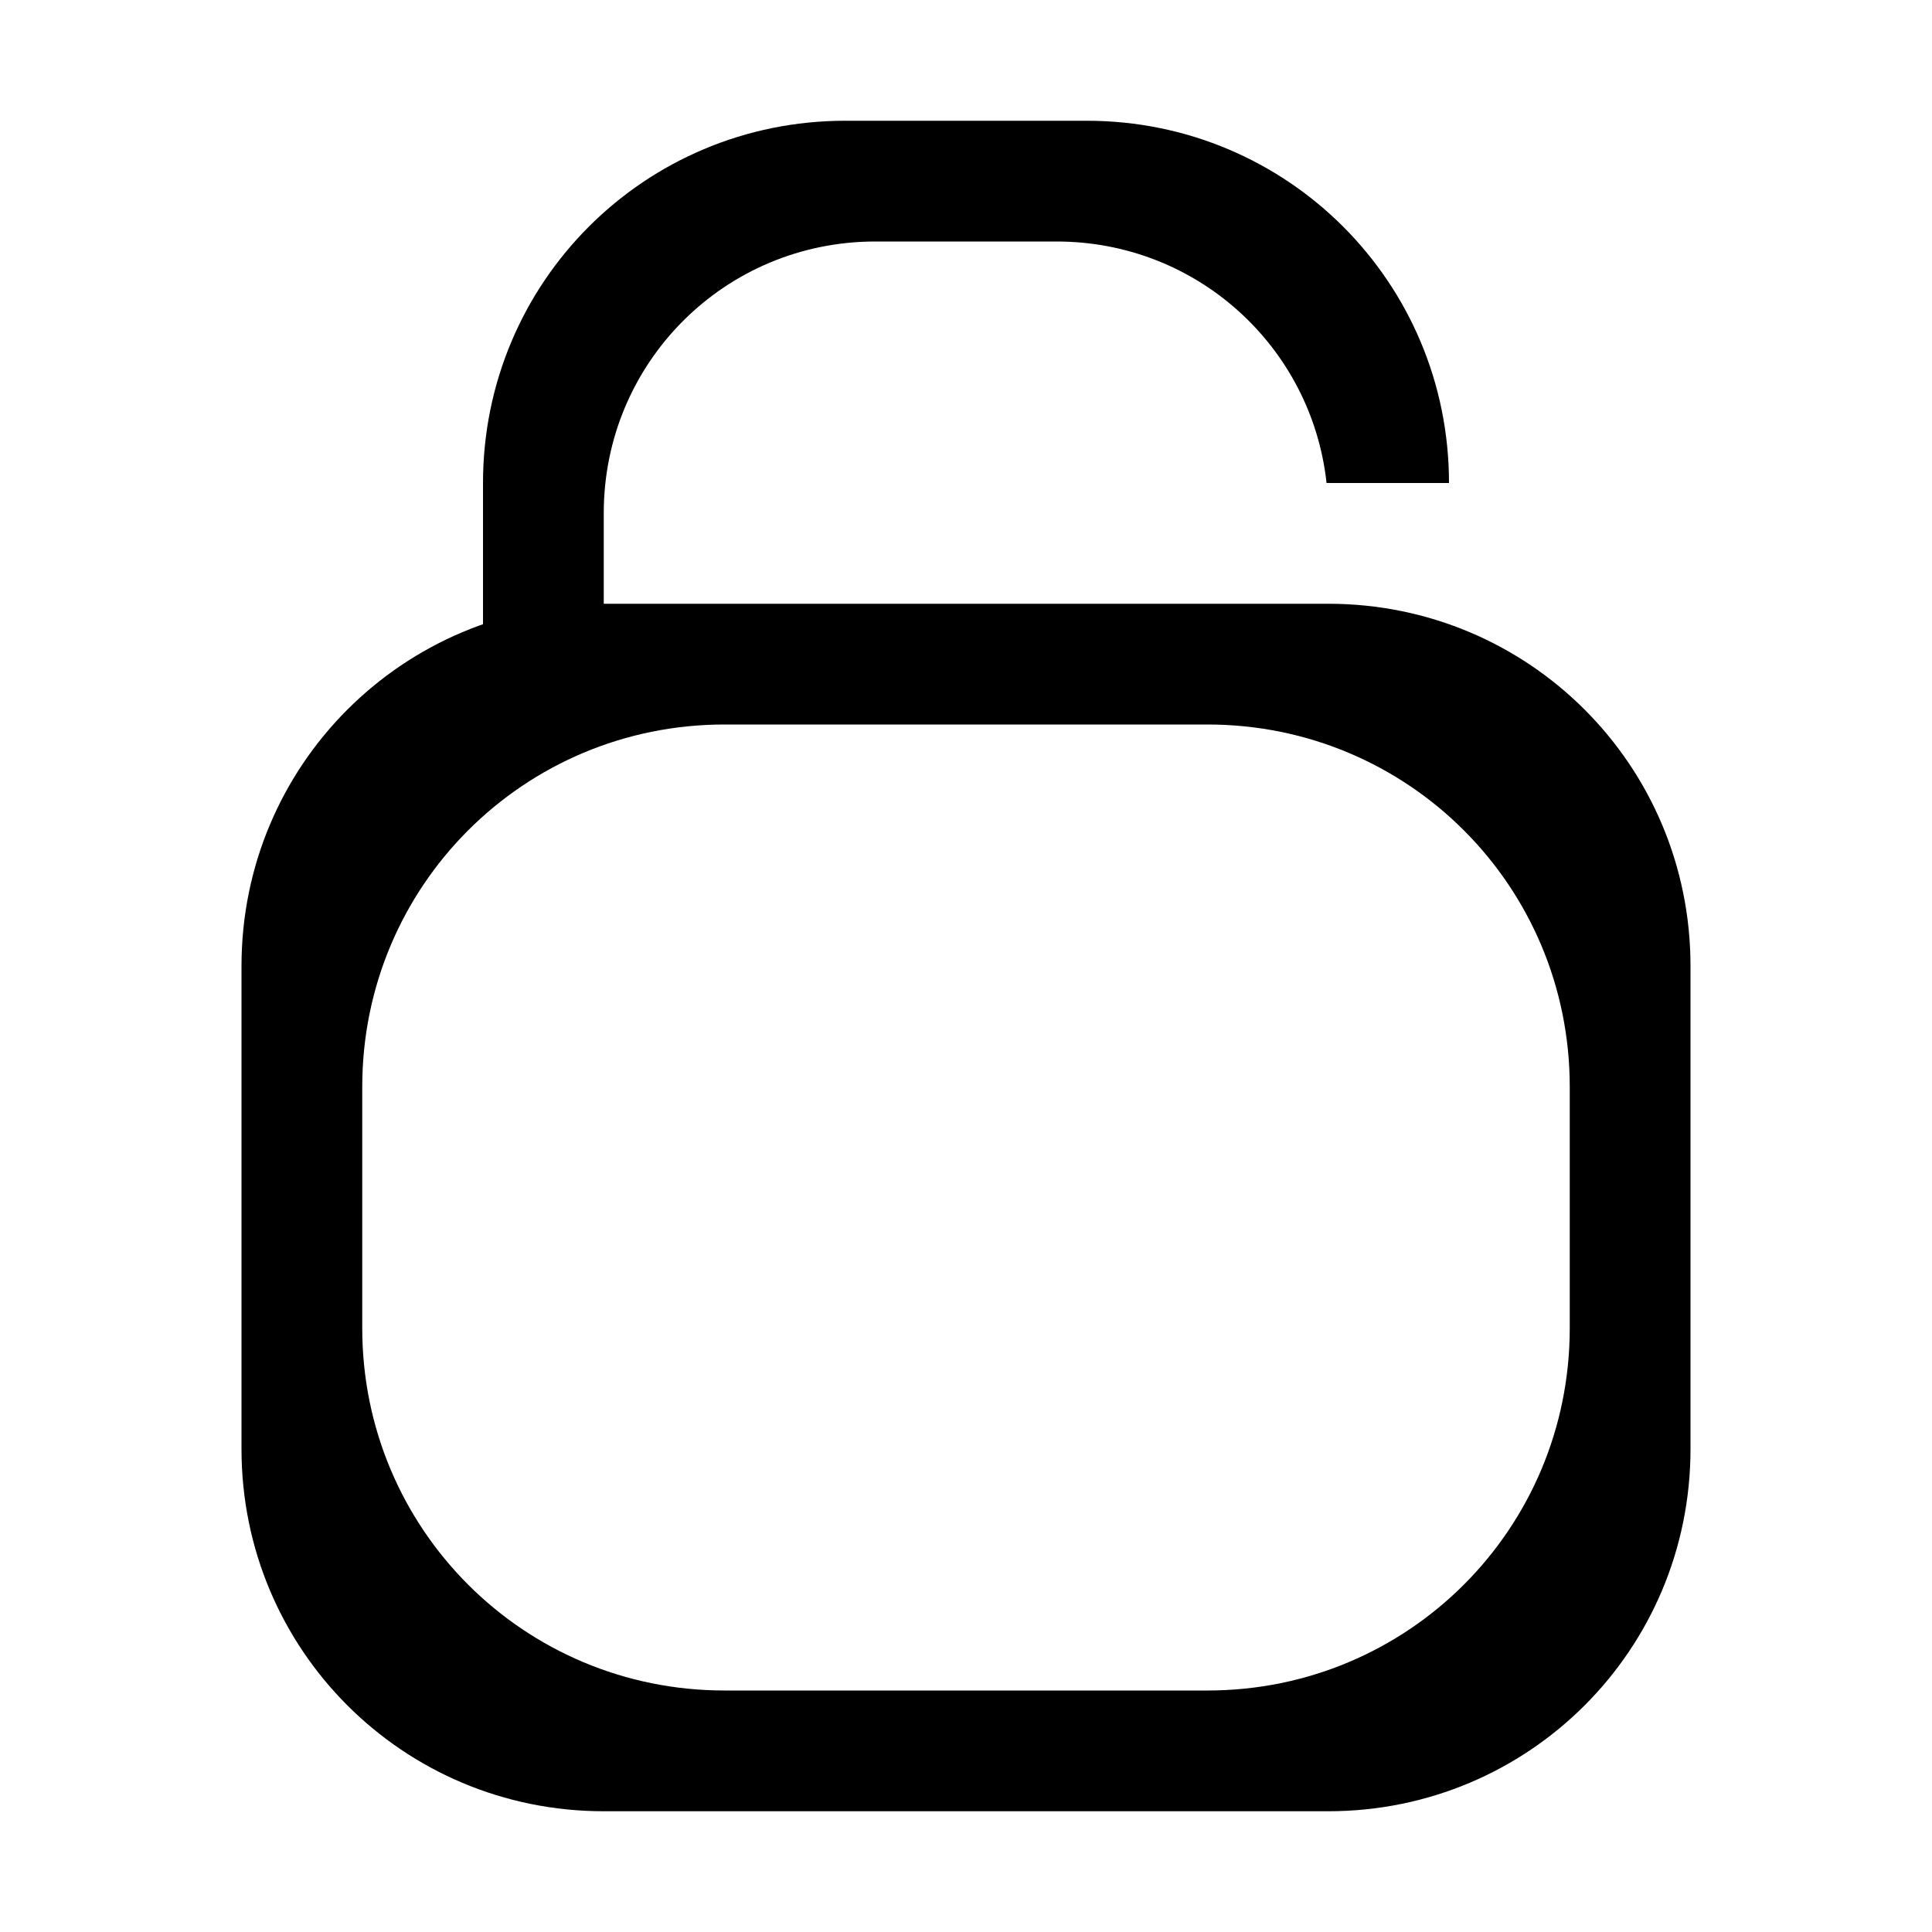 <?xml version="1.0" encoding="UTF-8" standalone="no"?>
<svg
   width="16"
   height="16"
   viewBox="0 0 16 16"
   version="1.1"
   id="svg5"
   inkscape:version="1.1.1 (3bf5ae0d25, 2021-09-20, custom)"
   sodipodi:docname="object-unlocked-symbolic.svg"
   xmlns:inkscape="http://www.inkscape.org/namespaces/inkscape"
   xmlns:sodipodi="http://sodipodi.sourceforge.net/DTD/sodipodi-0.dtd"
   xmlns="http://www.w3.org/2000/svg"
   xmlns:svg="http://www.w3.org/2000/svg"
   xmlns:rdf="http://www.w3.org/1999/02/22-rdf-syntax-ns#"
   xmlns:cc="http://creativecommons.org/ns#"
   xmlns:dc="http://purl.org/dc/elements/1.1/">
  <sodipodi:namedview
     id="namedview7"
     pagecolor="#ffffff"
     bordercolor="#666666"
     borderopacity="1.0"
     inkscape:pageshadow="2"
     inkscape:pageopacity="0.0"
     inkscape:pagecheckerboard="0"
     inkscape:document-units="px"
     showgrid="false"
     inkscape:zoom="24.439378"
     inkscape:cx="8.9200306"
     inkscape:cy="9.5337942"
     inkscape:window-width="1366"
     inkscape:window-height="707"
     inkscape:window-x="0"
     inkscape:window-y="0"
     inkscape:window-maximized="1"
     inkscape:current-layer="layer1"
     inkscape:document-rotation="0">
    <inkscape:grid
       type="xygrid"
       id="grid928" />
  </sodipodi:namedview>
  <defs
     id="defs2" />
  <g
     inkscape:label="Capa 1"
     inkscape:groupmode="layer"
     id="layer1">
    <path
       id="rect847"
       style="stroke-linecap:round;stroke-linejoin:round"
       d="M 5 5 C 3.338 5 2 6.338 2 8 L 2 12 C 2 13.662 3.338 15 5 15 L 11 15 C 12.662 15 14 13.662 14 12 L 14 8 C 14 6.338 12.662 5 11 5 L 5 5 z M 6 6 L 10 6 C 11.662 6 13 7.338 13 9 L 13 11 C 13 12.662 11.662 14 10 14 L 6 14 C 4.338 14 3 12.662 3 11 L 3 9 C 3 7.338 4.338 6 6 6 z " />
    <path
       id="rect1337"
       style="stroke-linecap:round;stroke-linejoin:round"
       d="M 7 1 C 5.338 1 4 2.338 4 4 L 4 6 L 5.014 6 C 5.005 5.918 5 5.835 5 5.75 L 5 4.25 C 5 3.003 6.003 2 7.25 2 L 8.75 2 C 9.912 2 10.863 2.872 10.986 4 C 10.991 4 10.995 4 11 4 L 12 4 C 12 2.338 10.662 1 9 1 L 7 1 z " />
  </g>
</svg>
